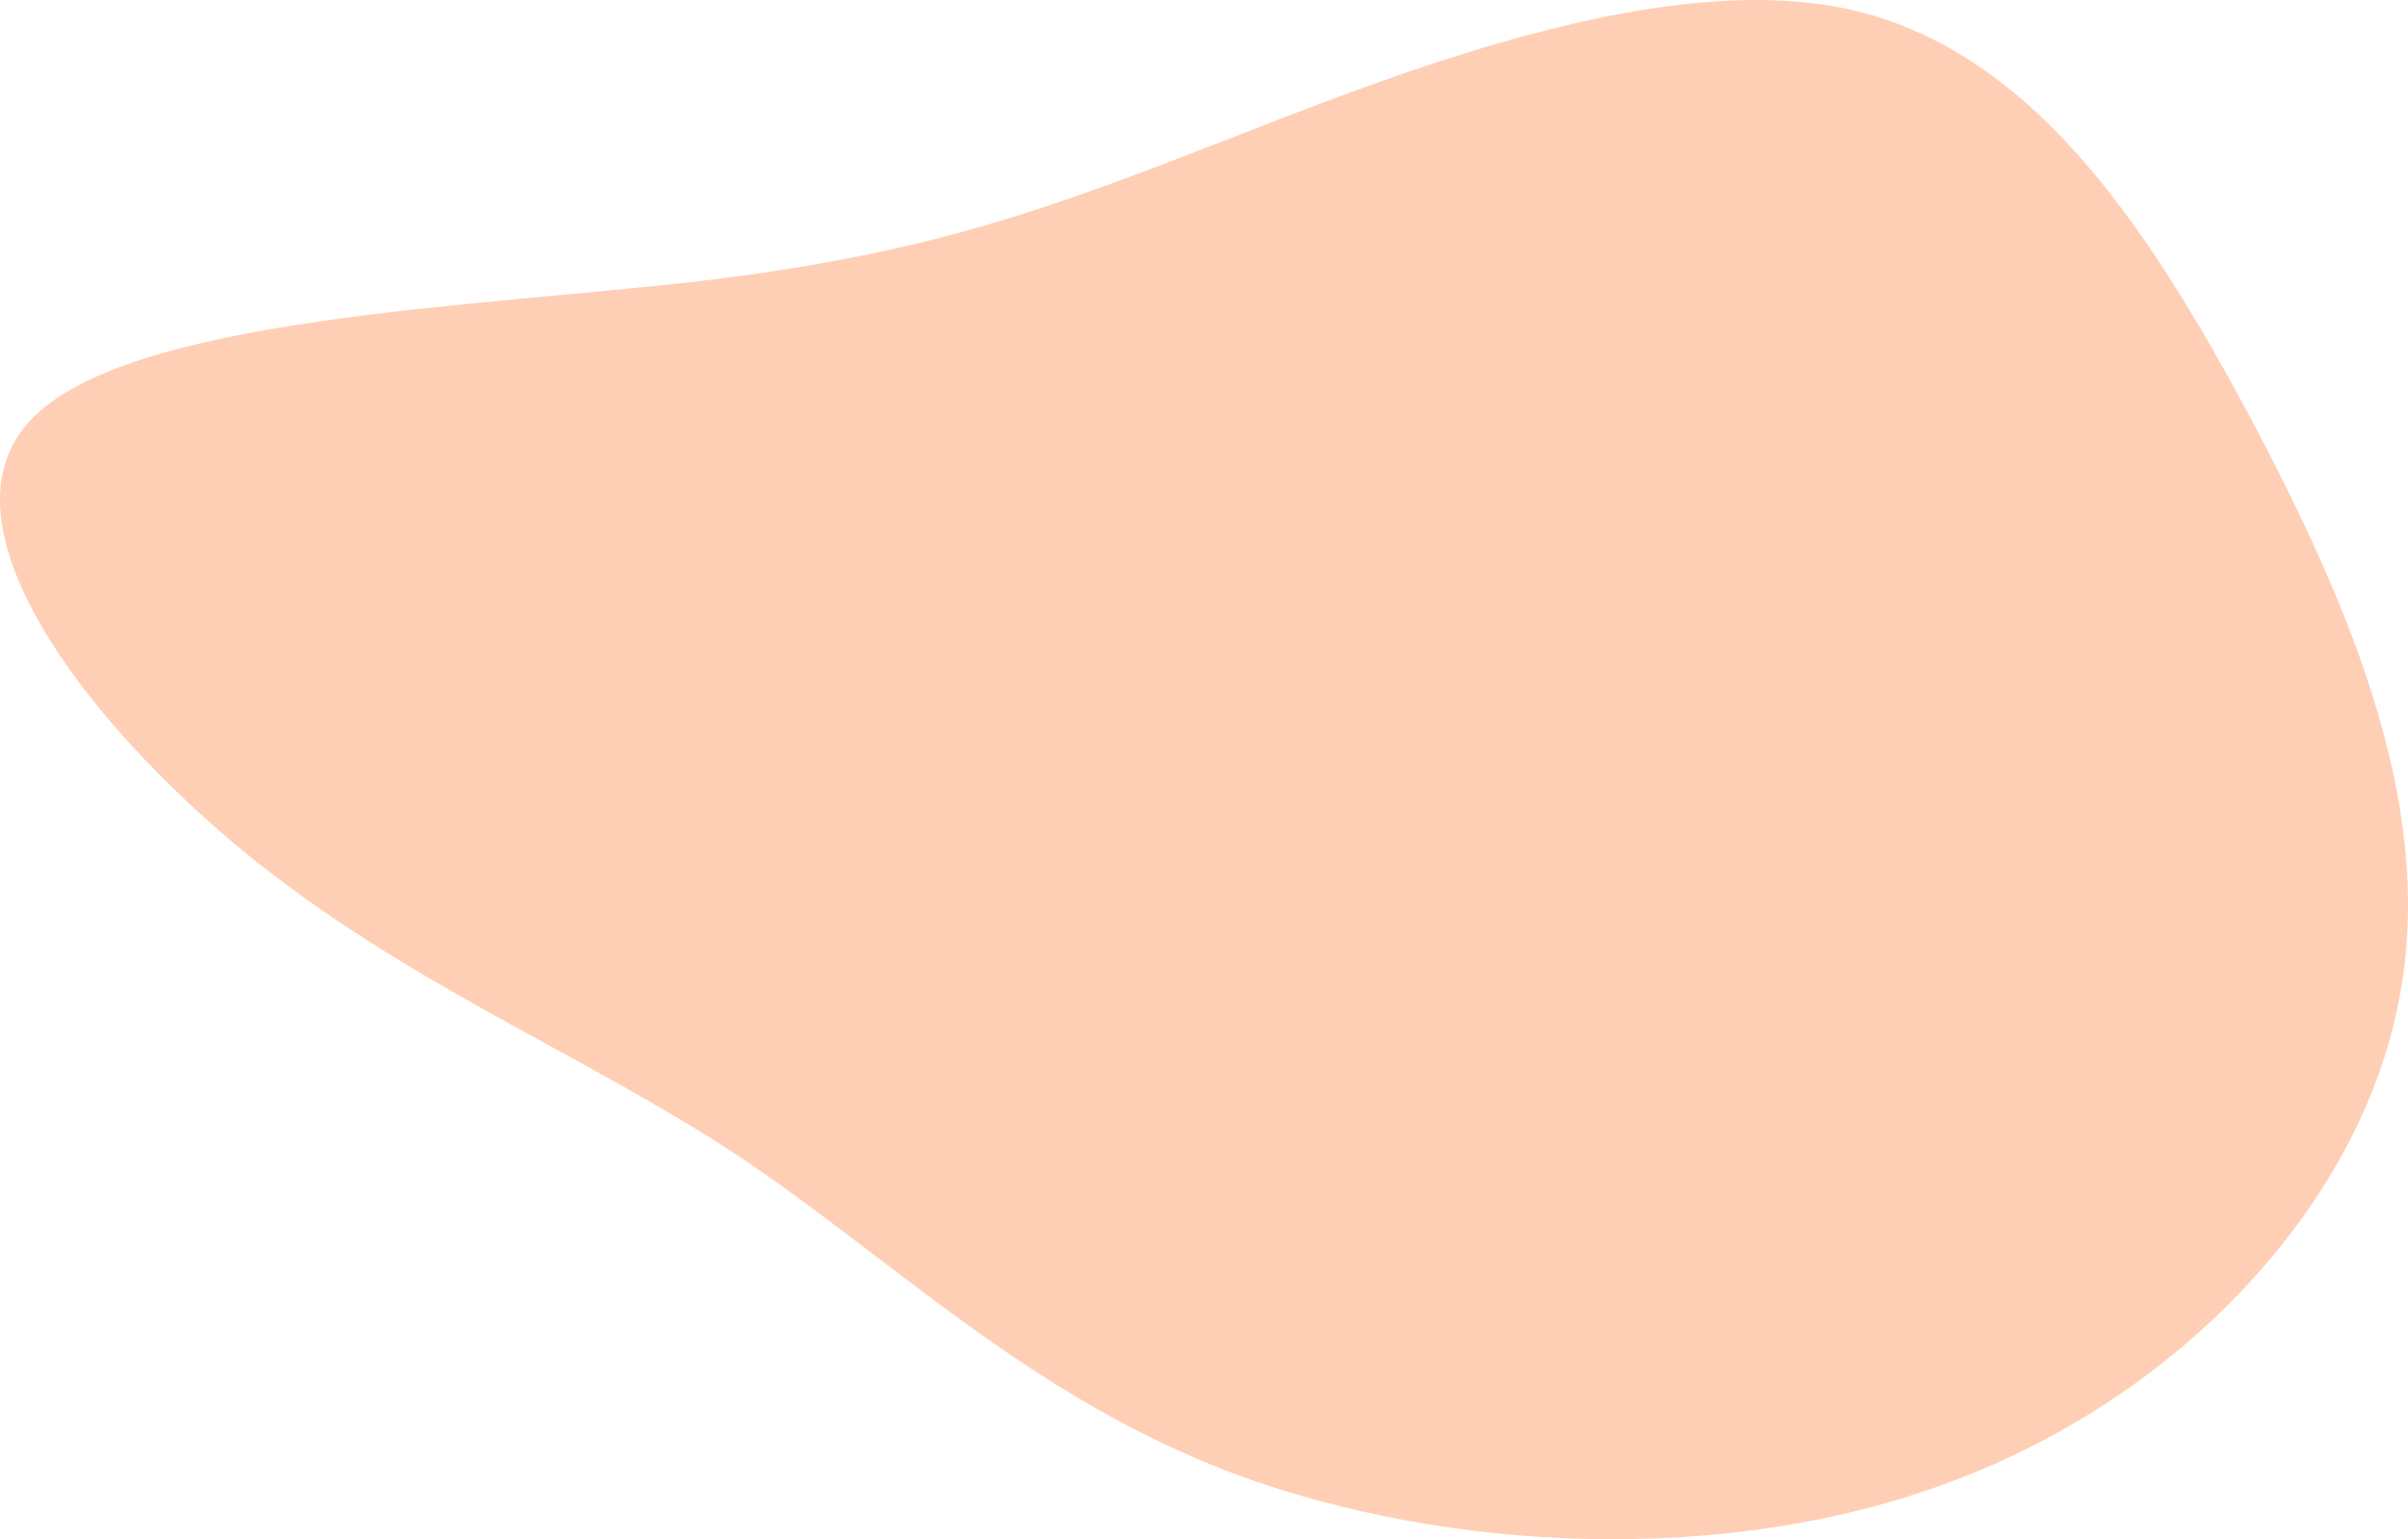 <svg width="804" height="514" viewBox="0 0 804 514" fill="none" xmlns="http://www.w3.org/2000/svg">
<path d="M616.768 2.976C678.035 16.297 716.649 74.827 751.143 139.009C785.123 203.191 814.984 272.621 800.054 338.418C785.638 404.214 727.46 466.378 651.778 494.634C576.096 523.294 482.908 518.047 413.404 492.616C343.9 466.782 298.593 420.764 246.594 386.05C194.595 351.738 135.902 328.73 81.843 284.731C27.785 240.328 -22.156 174.531 10.28 140.22C42.715 105.909 157.526 102.68 234.238 93.799C311.465 84.515 350.593 69.58 411.86 45.764C472.611 21.948 556.017 -9.941 616.768 2.976Z" fill="#FFCFB5"/>
</svg>
